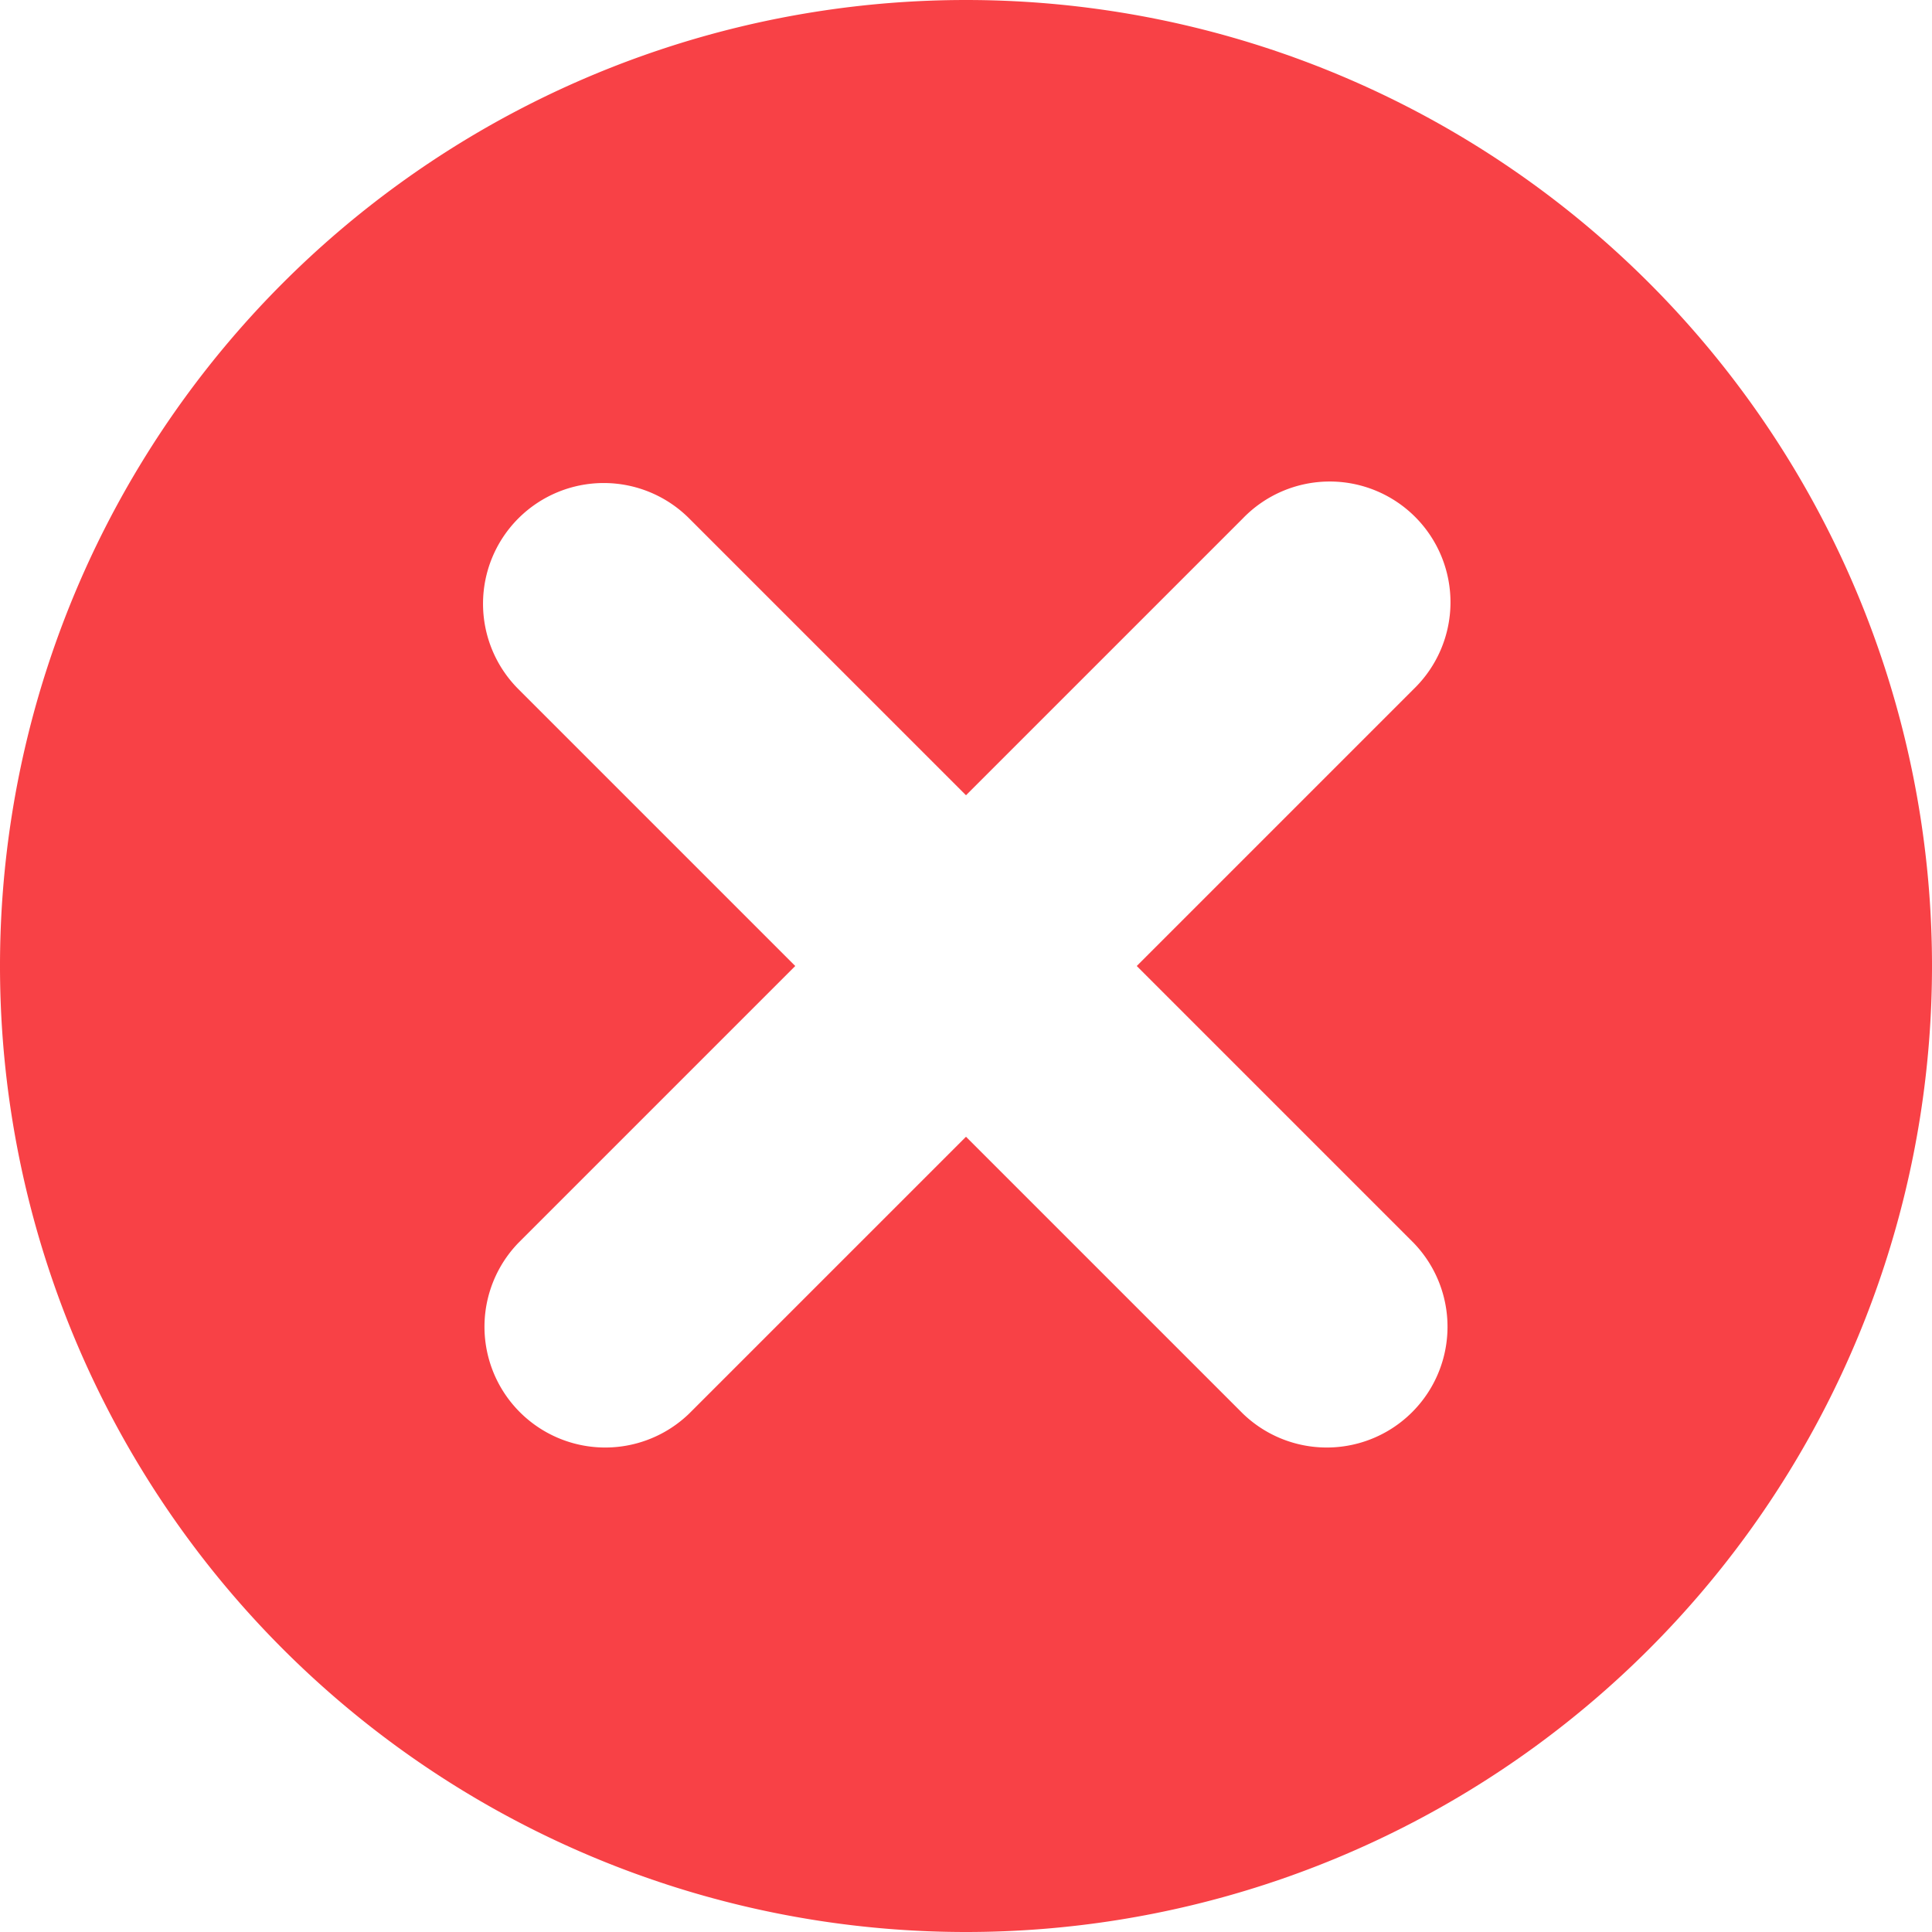 <svg width="16" height="16" fill="none" xmlns="http://www.w3.org/2000/svg"><path fill-rule="evenodd" clip-rule="evenodd" d="M8 16A8 8 0 108 0a8 8 0 000 16zM4.293 4.293a1 1 0 011.414 0L8 6.586l2.293-2.293a1 1 0 111.414 1.414L9.414 8l2.293 2.293a1 1 0 01-1.414 1.414L8 9.414l-2.293 2.293a1 1 0 01-1.414-1.414L6.586 8 4.293 5.707a1 1 0 010-1.414z" fill="#f84146"/></svg>